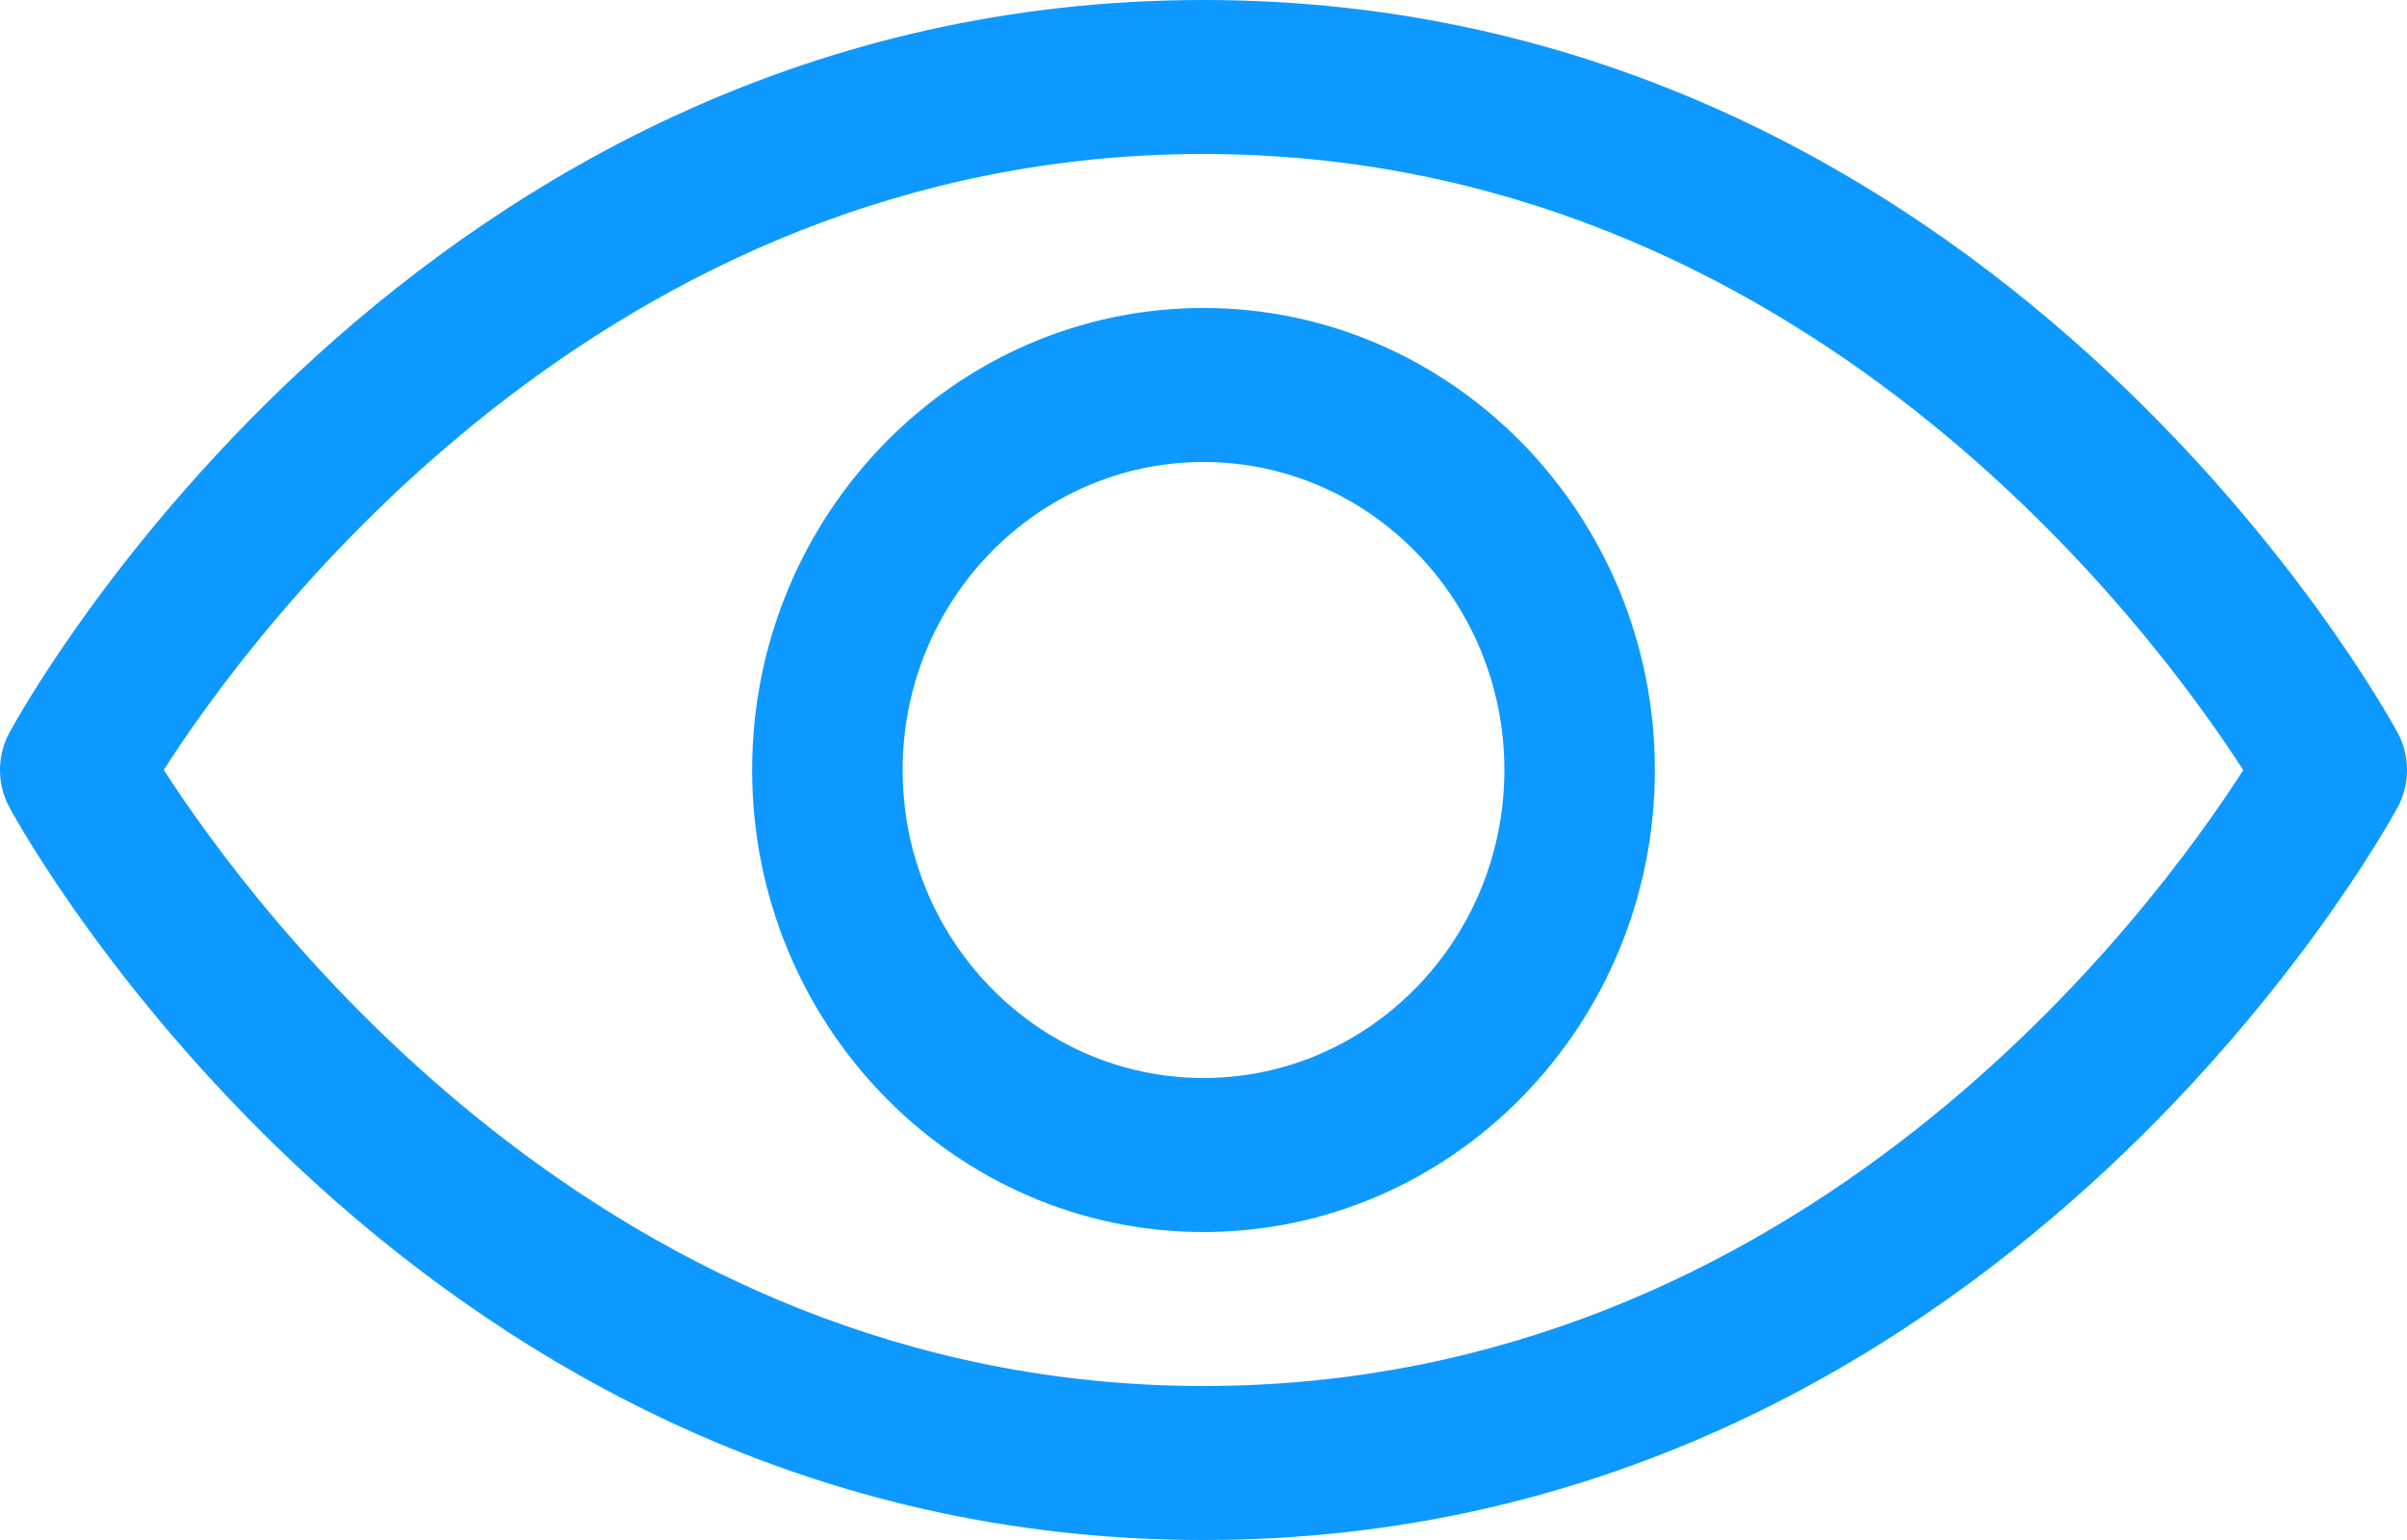 <svg width="25" height="16" viewBox="0 0 25 16" fill="none" xmlns="http://www.w3.org/2000/svg">
<path d="M12.5 16C4.322 16 0.267 8.699 0.098 8.389C-0.033 8.147 -0.033 7.853 0.098 7.611C0.267 7.301 4.322 0 12.5 0C20.678 0 24.733 7.301 24.902 7.611C25.033 7.853 25.033 8.147 24.902 8.389C24.733 8.699 20.678 16 12.5 16ZM1.701 7.999C2.63 9.441 6.279 14.4 12.5 14.4C18.741 14.4 22.374 9.445 23.299 8.001C22.37 6.559 18.721 1.6 12.5 1.6C6.259 1.6 2.626 6.555 1.701 7.999ZM12.5 12.8C9.915 12.8 7.812 10.647 7.812 8C7.812 5.353 9.915 3.2 12.5 3.2C15.085 3.2 17.188 5.353 17.188 8C17.188 10.647 15.085 12.8 12.5 12.8ZM12.5 4.8C10.777 4.8 9.375 6.236 9.375 8C9.375 9.764 10.777 11.2 12.5 11.2C14.223 11.2 15.625 9.764 15.625 8C15.625 6.236 14.223 4.8 12.5 4.8Z" fill="#0D99FF"/>
</svg>
